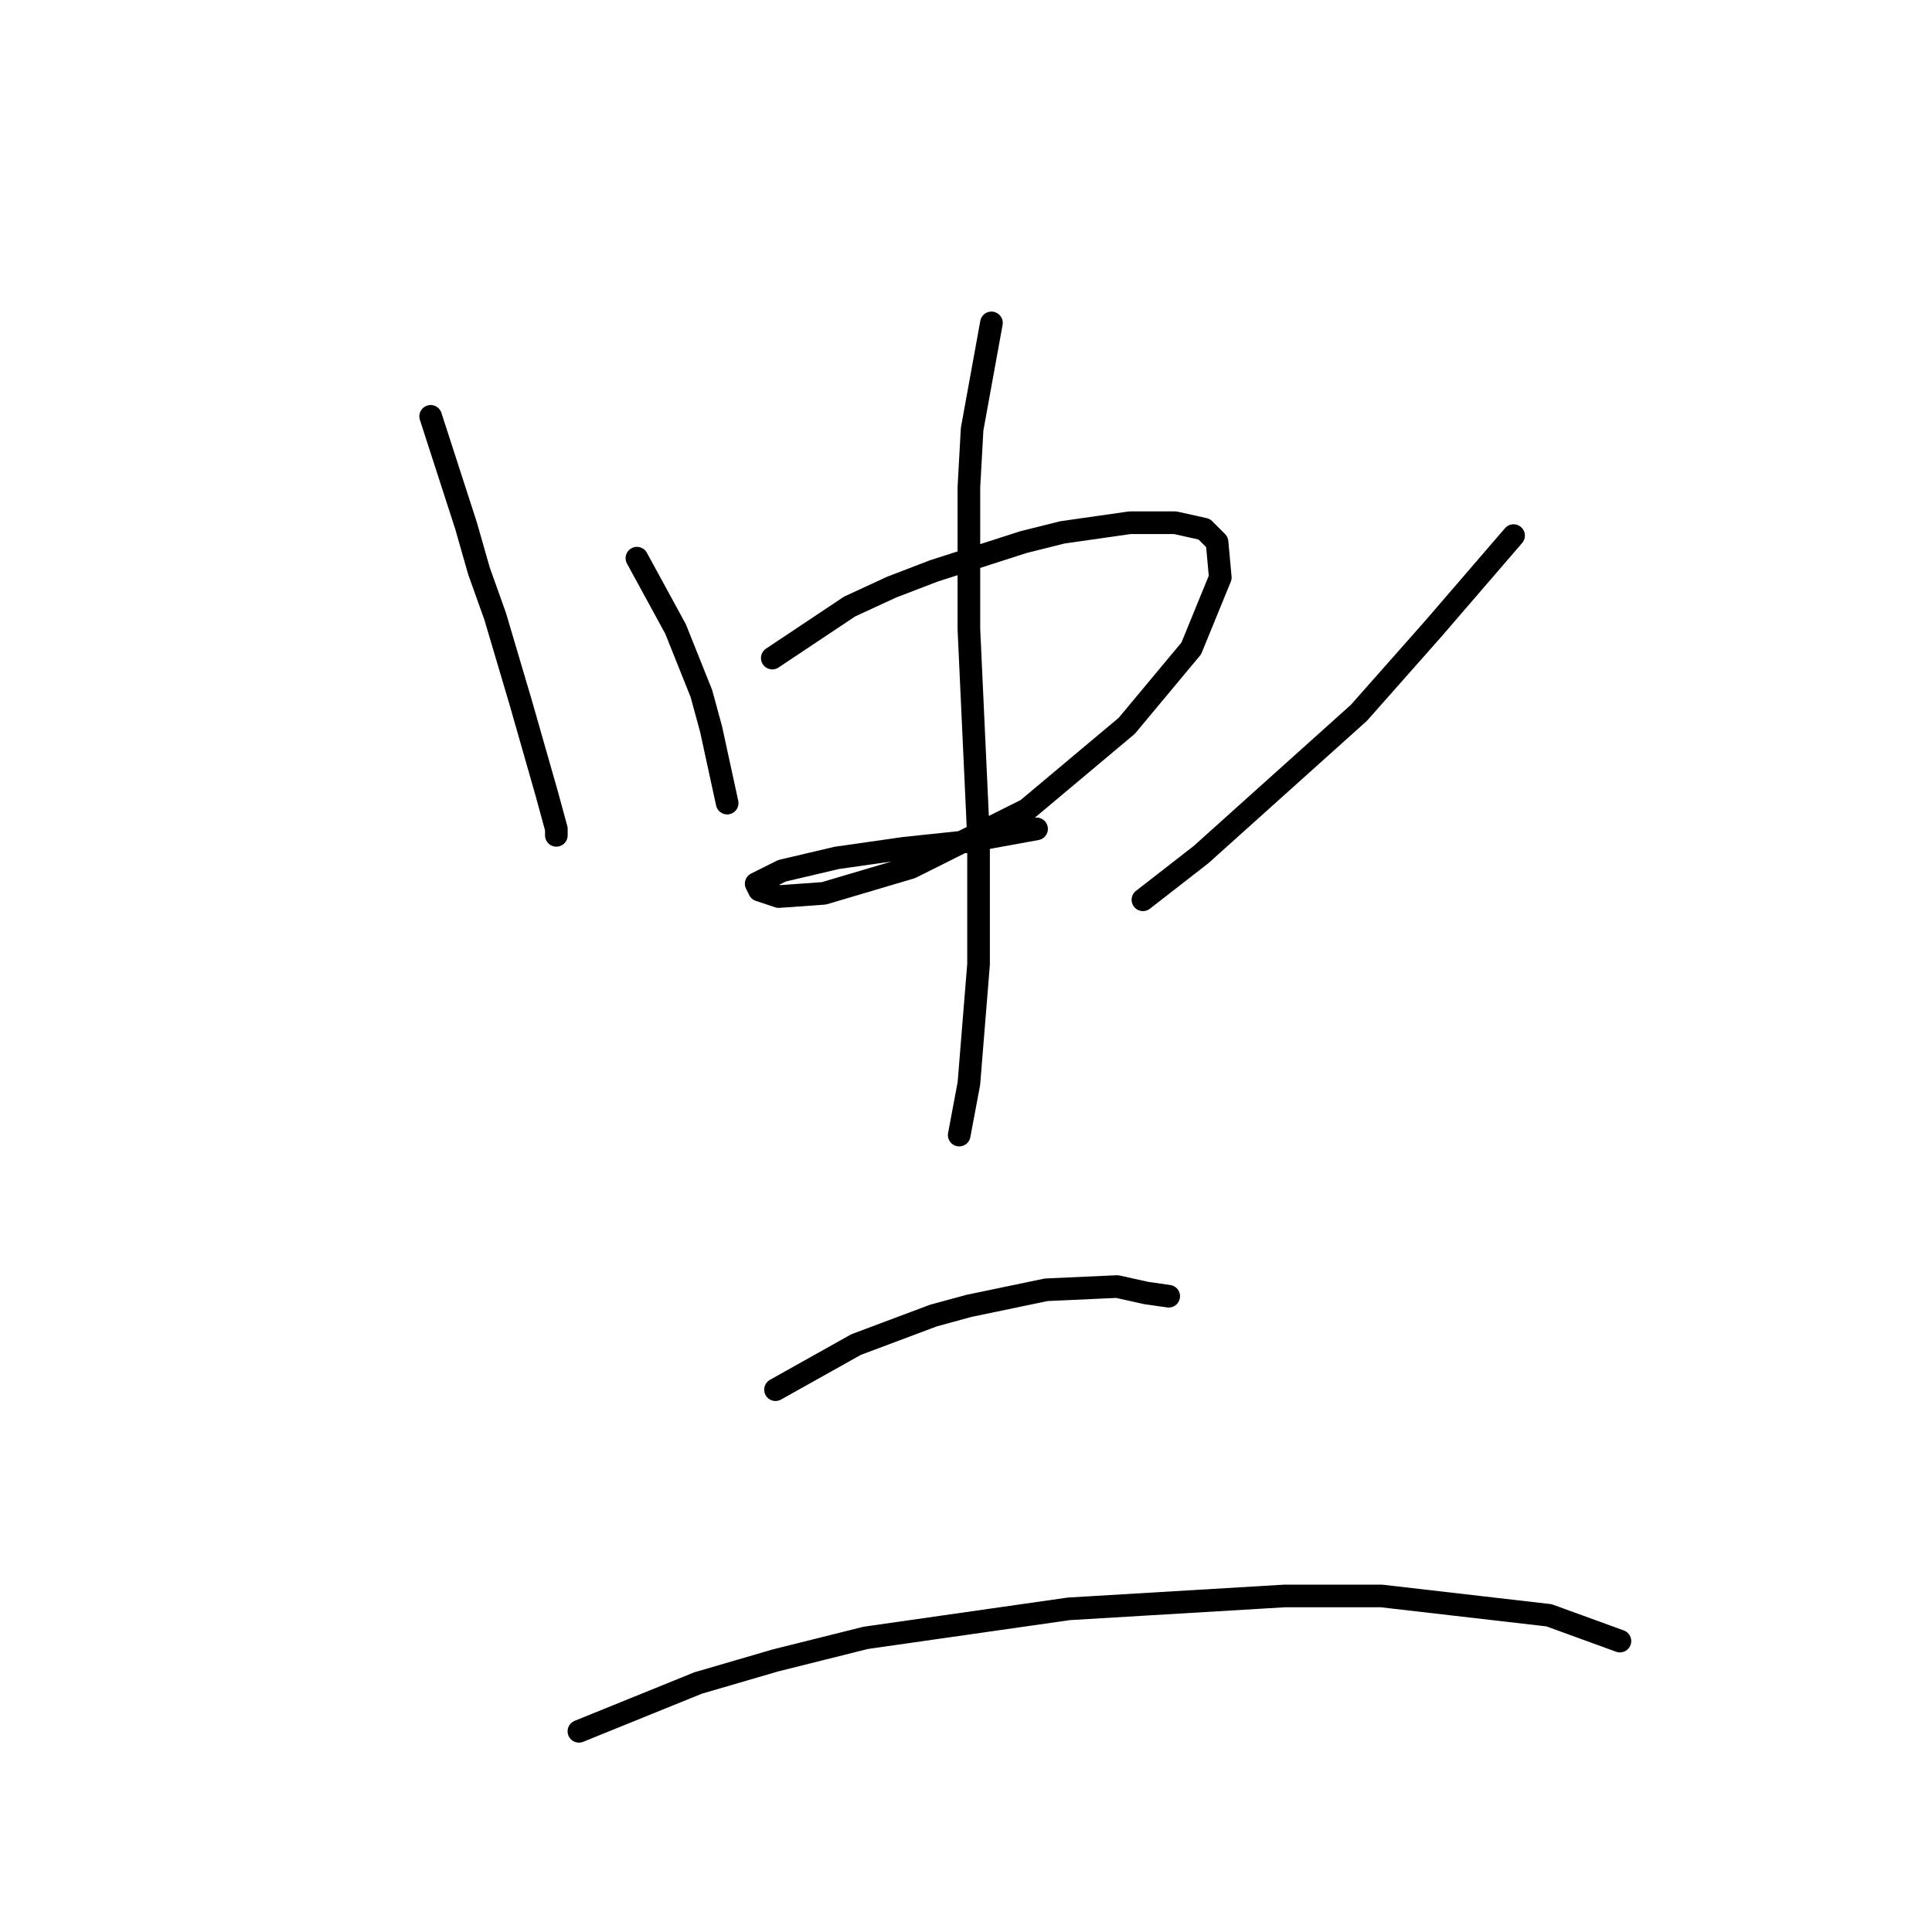 <?xml version="1.0" standalone="no"?>
    <svg width="256" height="256" xmlns="http://www.w3.org/2000/svg" version="1.1">
    <polyline stroke="black" stroke-width="3" stroke-linecap="round" fill="transparent" stroke-linejoin="round" points="57.064 55.169 61.762 69.689 63.47 75.668 65.605 81.647 69.022 93.177 72.438 105.135 73.719 109.832 73.719 110.687 73.719 110.687 " />
        <polyline stroke="black" stroke-width="3" stroke-linecap="round" fill="transparent" stroke-linejoin="round" points="84.396 73.96 89.52 83.355 91.229 87.626 92.937 91.896 94.218 96.594 96.353 106.416 96.353 106.416 " />
        <polyline stroke="black" stroke-width="3" stroke-linecap="round" fill="transparent" stroke-linejoin="round" points="102.332 87.198 112.581 80.366 118.133 77.803 123.685 75.668 135.642 71.824 140.767 70.543 149.735 69.262 155.714 69.262 159.558 70.116 161.266 71.824 161.693 76.522 157.849 85.917 149.308 96.167 136.07 107.27 120.695 114.957 109.165 118.374 103.186 118.801 100.624 117.947 100.197 117.092 103.613 115.384 110.873 113.676 119.841 112.395 127.955 111.541 137.351 109.832 137.351 109.832 " />
        <polyline stroke="black" stroke-width="3" stroke-linecap="round" fill="transparent" stroke-linejoin="round" points="200.555 70.97 189.879 83.355 180.056 94.458 159.131 113.249 151.444 119.228 151.444 119.228 " />
        <polyline stroke="black" stroke-width="3" stroke-linecap="round" fill="transparent" stroke-linejoin="round" points="131.372 42.785 128.81 56.877 128.383 64.564 128.383 73.96 128.383 83.355 129.664 111.114 129.664 127.769 128.383 143.57 127.101 150.403 127.101 150.403 " />
        <polyline stroke="black" stroke-width="3" stroke-linecap="round" fill="transparent" stroke-linejoin="round" points="102.759 184.14 113.436 178.162 123.685 174.318 128.383 173.037 138.632 170.902 148.027 170.475 151.871 171.329 154.86 171.756 154.86 171.756 " />
        <polyline stroke="black" stroke-width="3" stroke-linecap="round" fill="transparent" stroke-linejoin="round" points="76.709 229.408 92.51 223.003 102.759 220.013 114.717 217.024 141.621 213.18 170.234 211.472 183.046 211.472 205.253 214.034 214.648 217.451 214.648 217.451 " />
        </svg>